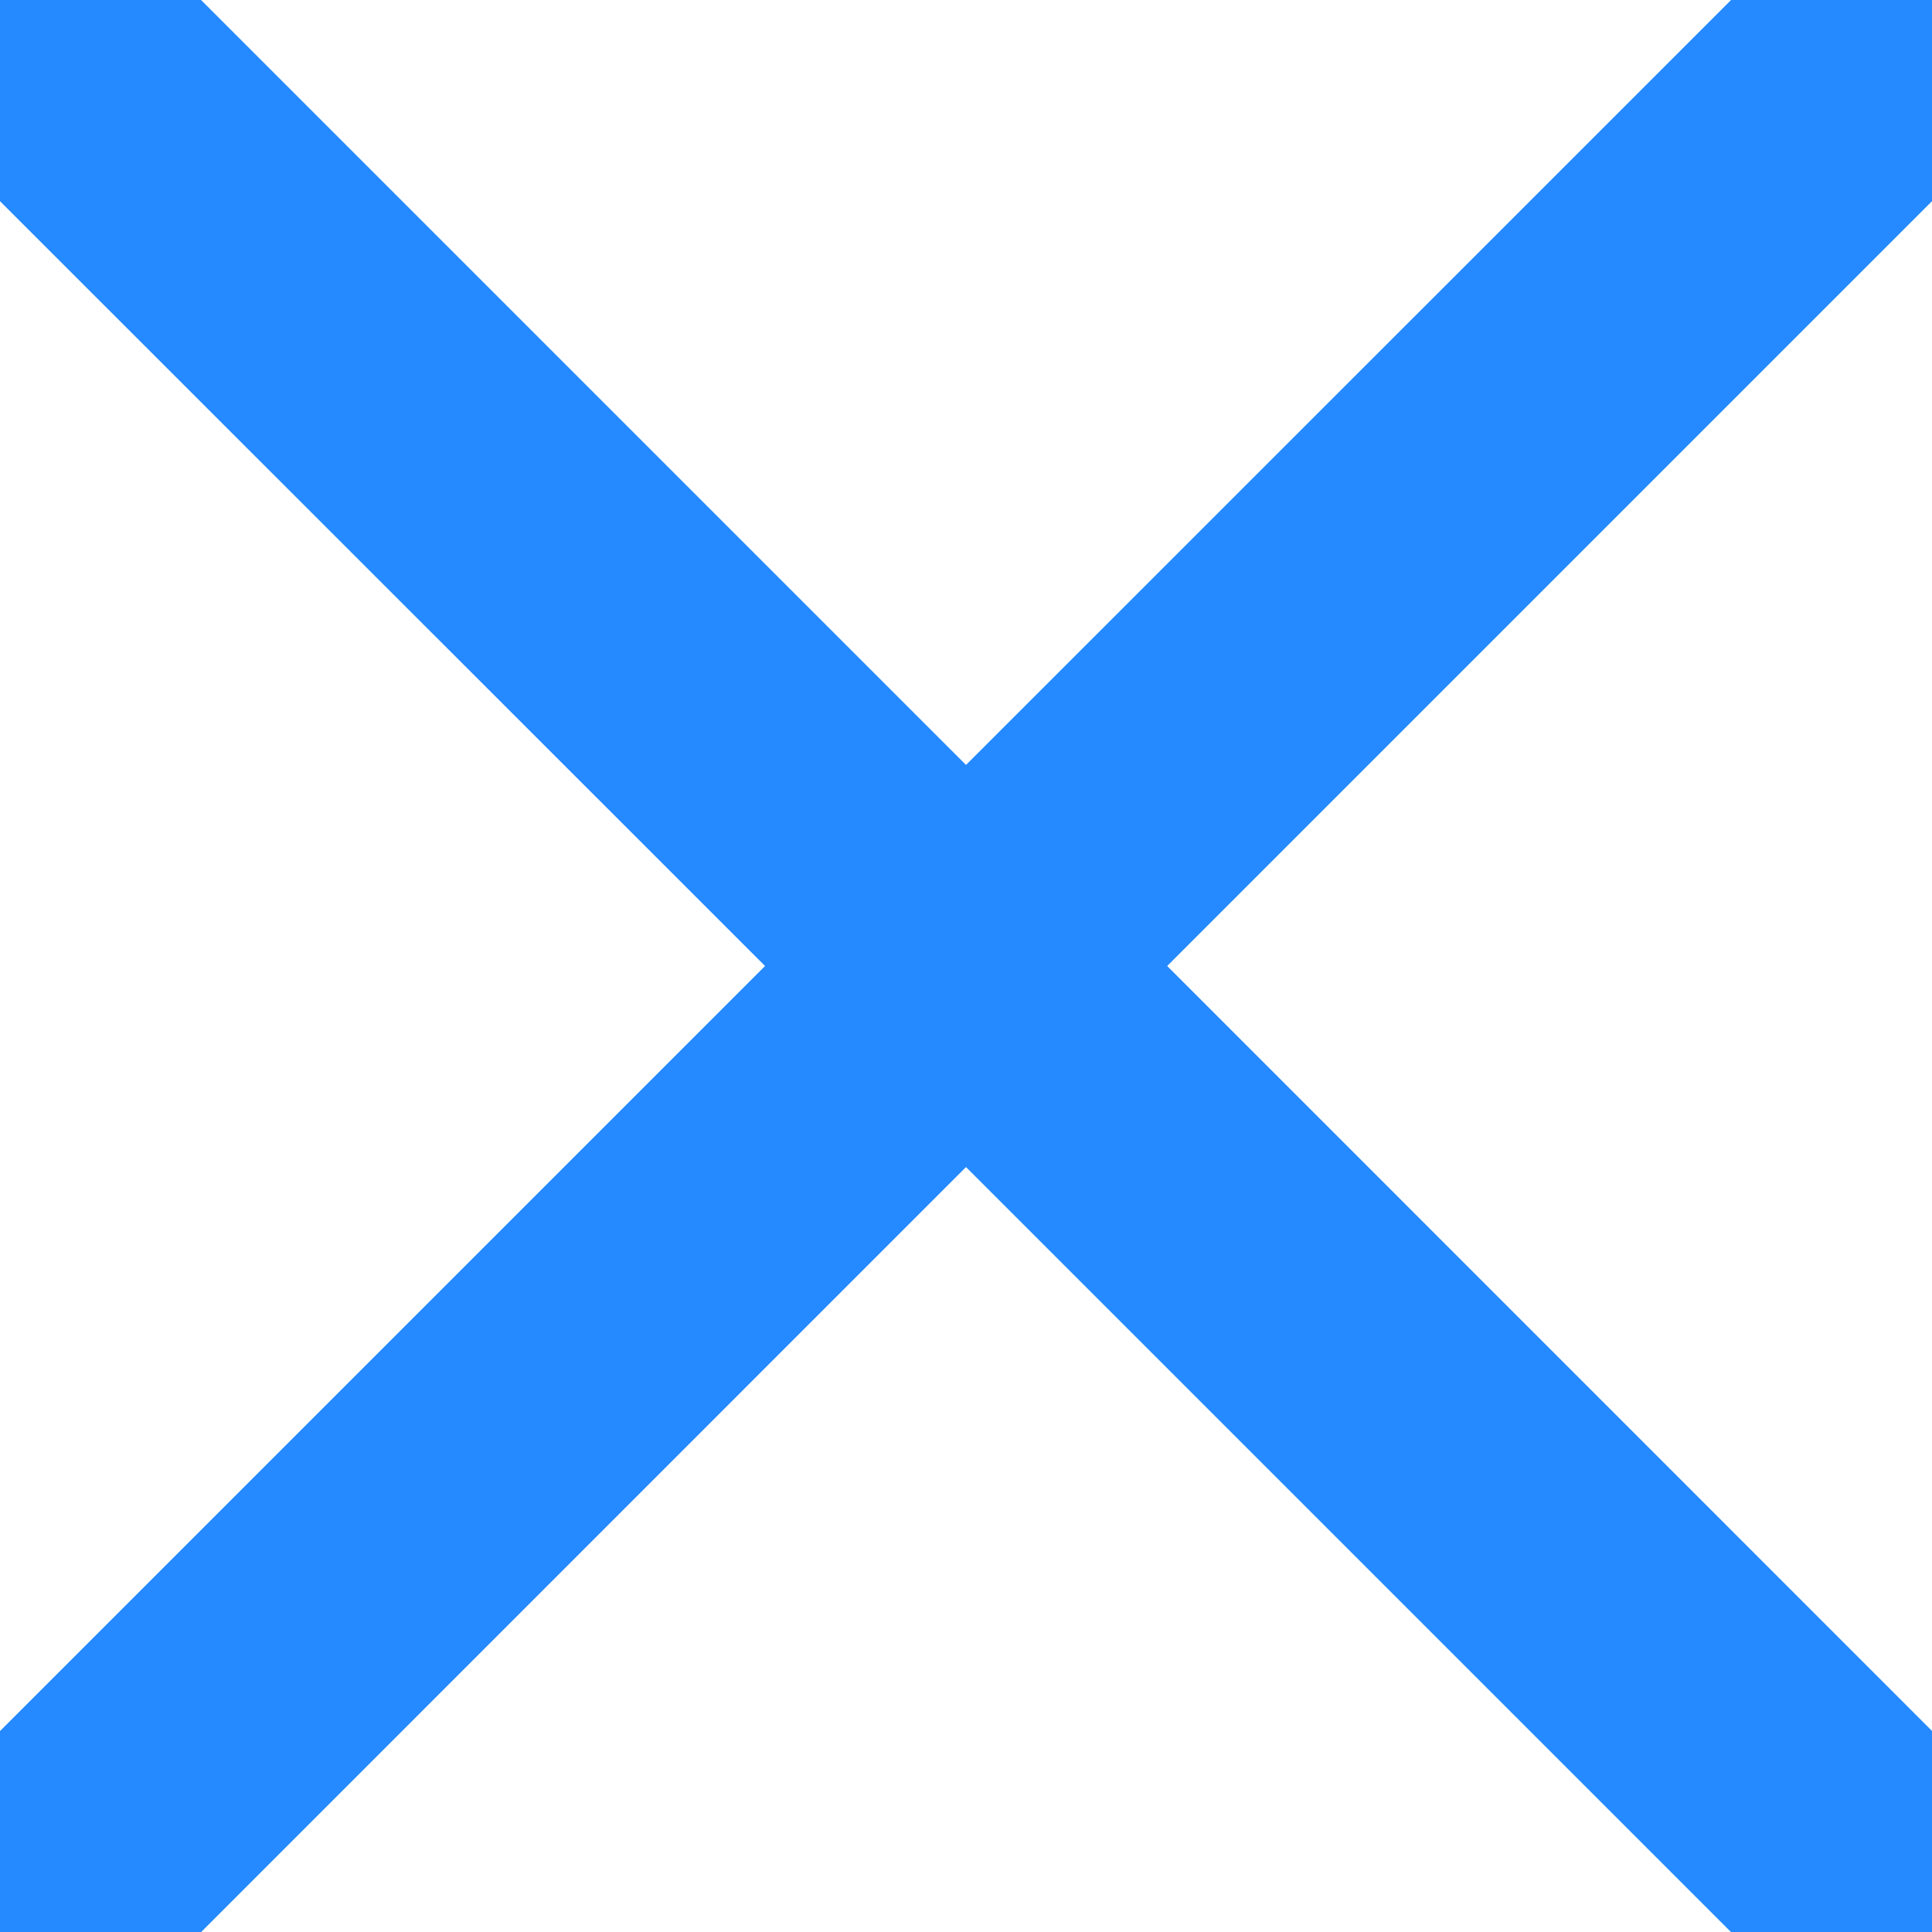 <svg width="16" height="16" viewBox="0 0 16 16" fill="none" xmlns="http://www.w3.org/2000/svg">
<path d="M9.666 8L16 14.335V16H14.335L8 9.665L1.666 16H0V14.336L6.336 8L0 1.666V0H1.665L8 6.335L14.336 0H16V1.666L9.666 8Z" fill="#2589FF"/>
</svg>
